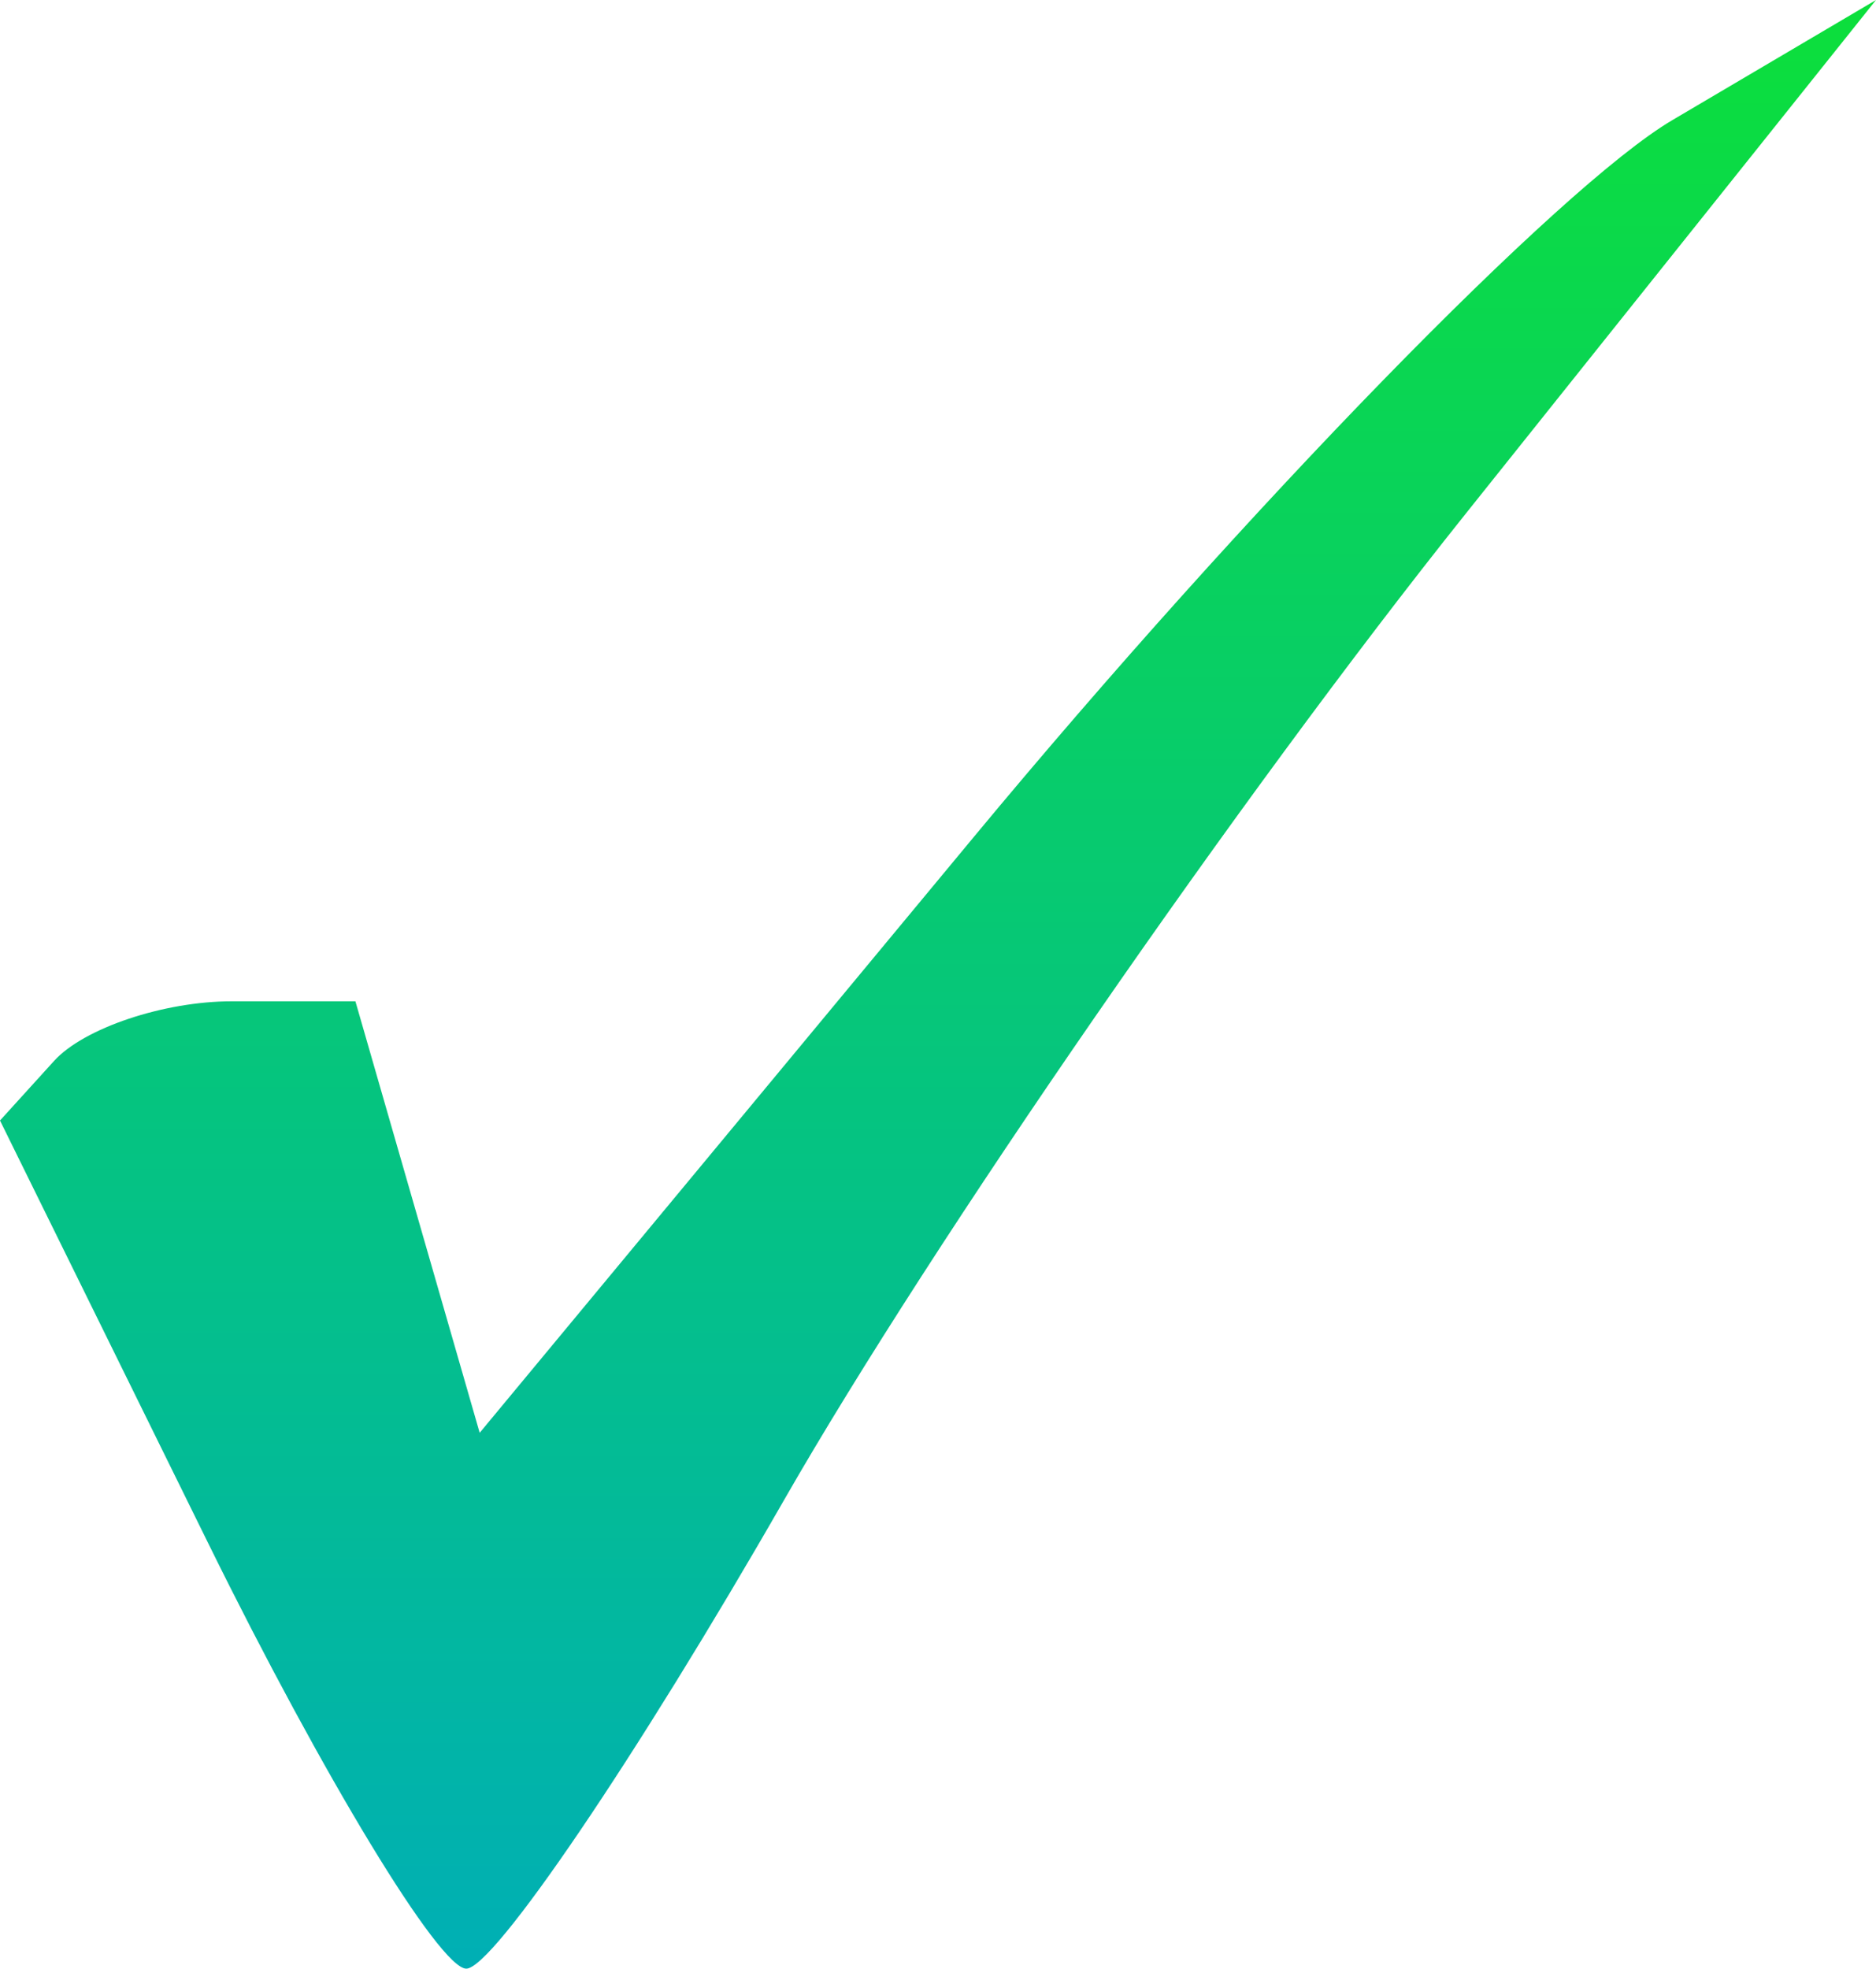 <svg width="102" height="107" viewBox="0 0 102 107" fill="none" xmlns="http://www.w3.org/2000/svg">
<path d="M25.348 107C23.888 106.979 17.588 96.599 11.347 83.932L0 60.902L2.941 57.662C4.559 55.88 8.907 54.422 12.603 54.422H19.324L22.702 66.148L26.081 77.875L52.967 45.466C67.755 27.641 84.837 10.119 90.927 6.529L102 0L79.653 27.969C67.362 43.352 50.712 67.436 42.654 81.488C34.596 95.54 26.808 107.021 25.348 107Z" fill="url(#paint0_linear_59_2)"/>
<defs>
<linearGradient id="paint0_linear_59_2" x1="51" y1="0" x2="51" y2="107" gradientUnits="userSpaceOnUse">
<stop stop-color="#0CDF3B"/>
<stop offset="1" stop-color="#00AFB5"/>
</linearGradient>
</defs>
</svg>

